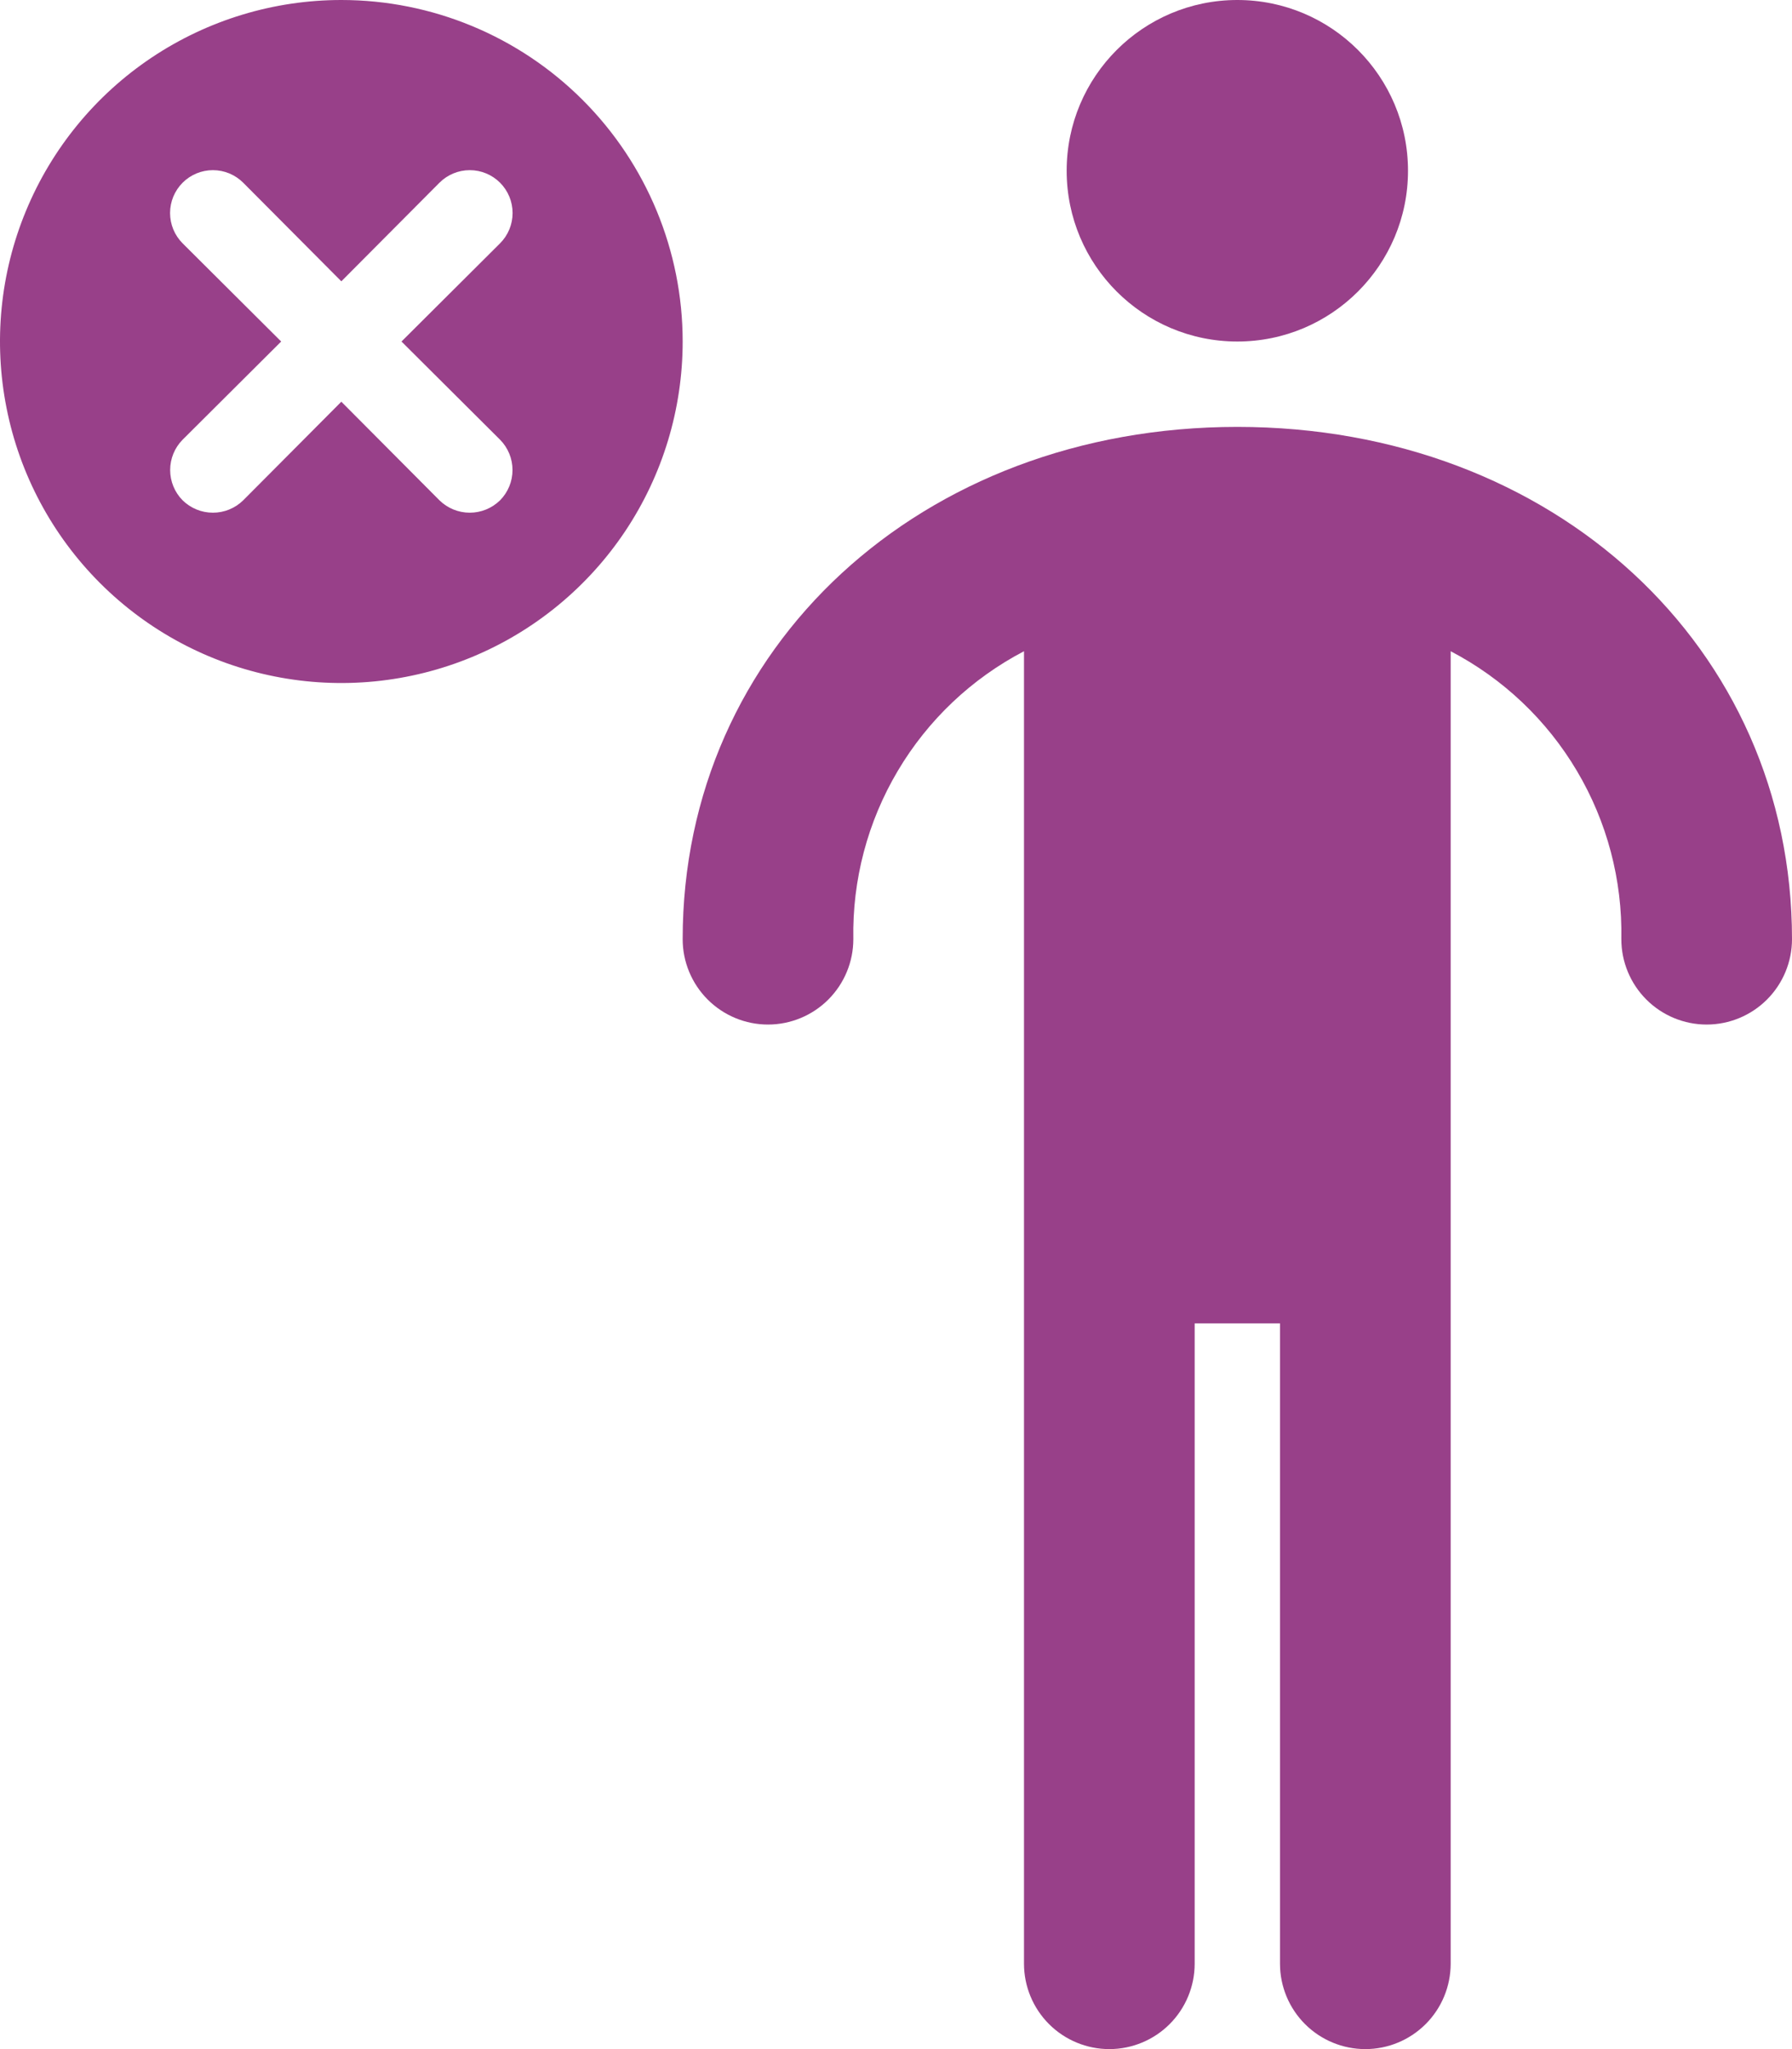 <svg width="42" height="48" viewBox="0 0 42 48" fill="none" xmlns="http://www.w3.org/2000/svg">
<g clip-path="url(#clip0_6026_52878)">
<path d="M29 10C21.589 10 16 15.159 16 22C16 22.53 16.211 23.039 16.586 23.414C16.961 23.789 17.47 24 18 24C18.53 24 19.039 23.789 19.414 23.414C19.789 23.039 20 22.53 20 22C19.974 20.615 20.334 19.25 21.041 18.059C21.747 16.867 22.772 15.896 24 15.255V46C24 46.53 24.211 47.039 24.586 47.414C24.961 47.789 25.47 48 26 48C26.53 48 27.039 47.789 27.414 47.414C27.789 47.039 28 46.53 28 46V31H30V46C30 46.53 30.211 47.039 30.586 47.414C30.961 47.789 31.47 48 32 48C32.53 48 33.039 47.789 33.414 47.414C33.789 47.039 34 46.53 34 46V15.255C35.228 15.896 36.253 16.867 36.959 18.059C37.666 19.25 38.026 20.615 38 22C38 22.53 38.211 23.039 38.586 23.414C38.961 23.789 39.47 24 40 24C40.53 24 41.039 23.789 41.414 23.414C41.789 23.039 42 22.53 42 22C42 15.159 36.411 10 29 10Z" fill="#984089"/>
<path d="M29 8C31.209 8 33 6.209 33 4C33 1.791 31.209 0 29 0C26.791 0 25 1.791 25 4C25 6.209 26.791 8 29 8Z" fill="#984089"/>
<path d="M8 0C6.418 0 4.871 0.469 3.555 1.348C2.24 2.227 1.214 3.477 0.609 4.939C0.003 6.4 -0.155 8.009 0.154 9.561C0.462 11.113 1.224 12.538 2.343 13.657C3.462 14.776 4.887 15.538 6.439 15.846C7.991 16.155 9.6 15.996 11.062 15.391C12.523 14.786 13.773 13.76 14.652 12.445C15.531 11.129 16 9.582 16 8C16 5.878 15.157 3.843 13.657 2.343C12.157 0.843 10.122 0 8 0ZM11.72 10.3C11.907 10.489 12.012 10.744 12.012 11.01C12.012 11.276 11.907 11.531 11.72 11.72C11.53 11.906 11.275 12.01 11.01 12.01C10.745 12.01 10.49 11.906 10.3 11.72L8 9.41L5.7 11.72C5.51 11.906 5.256 12.01 4.99 12.01C4.724 12.01 4.47 11.906 4.28 11.72C4.093 11.531 3.988 11.276 3.988 11.01C3.988 10.744 4.093 10.489 4.28 10.3L6.59 8L4.28 5.7C4.187 5.607 4.113 5.496 4.062 5.374C4.012 5.252 3.986 5.122 3.986 4.99C3.986 4.858 4.012 4.728 4.062 4.606C4.113 4.484 4.187 4.373 4.28 4.28C4.373 4.187 4.484 4.113 4.606 4.062C4.728 4.012 4.858 3.986 4.99 3.986C5.122 3.986 5.252 4.012 5.374 4.062C5.496 4.113 5.607 4.187 5.7 4.28L8 6.59L10.3 4.28C10.488 4.092 10.744 3.986 11.01 3.986C11.276 3.986 11.532 4.092 11.72 4.28C11.908 4.468 12.014 4.724 12.014 4.99C12.014 5.256 11.908 5.512 11.72 5.7L9.41 8L11.72 10.3Z" fill="#984089"/>
</g>
<defs>
<clipPath id="clip0_6026_52878">
<rect width="42" height="48" fill="white"/>
</clipPath>
</defs>
</svg>
